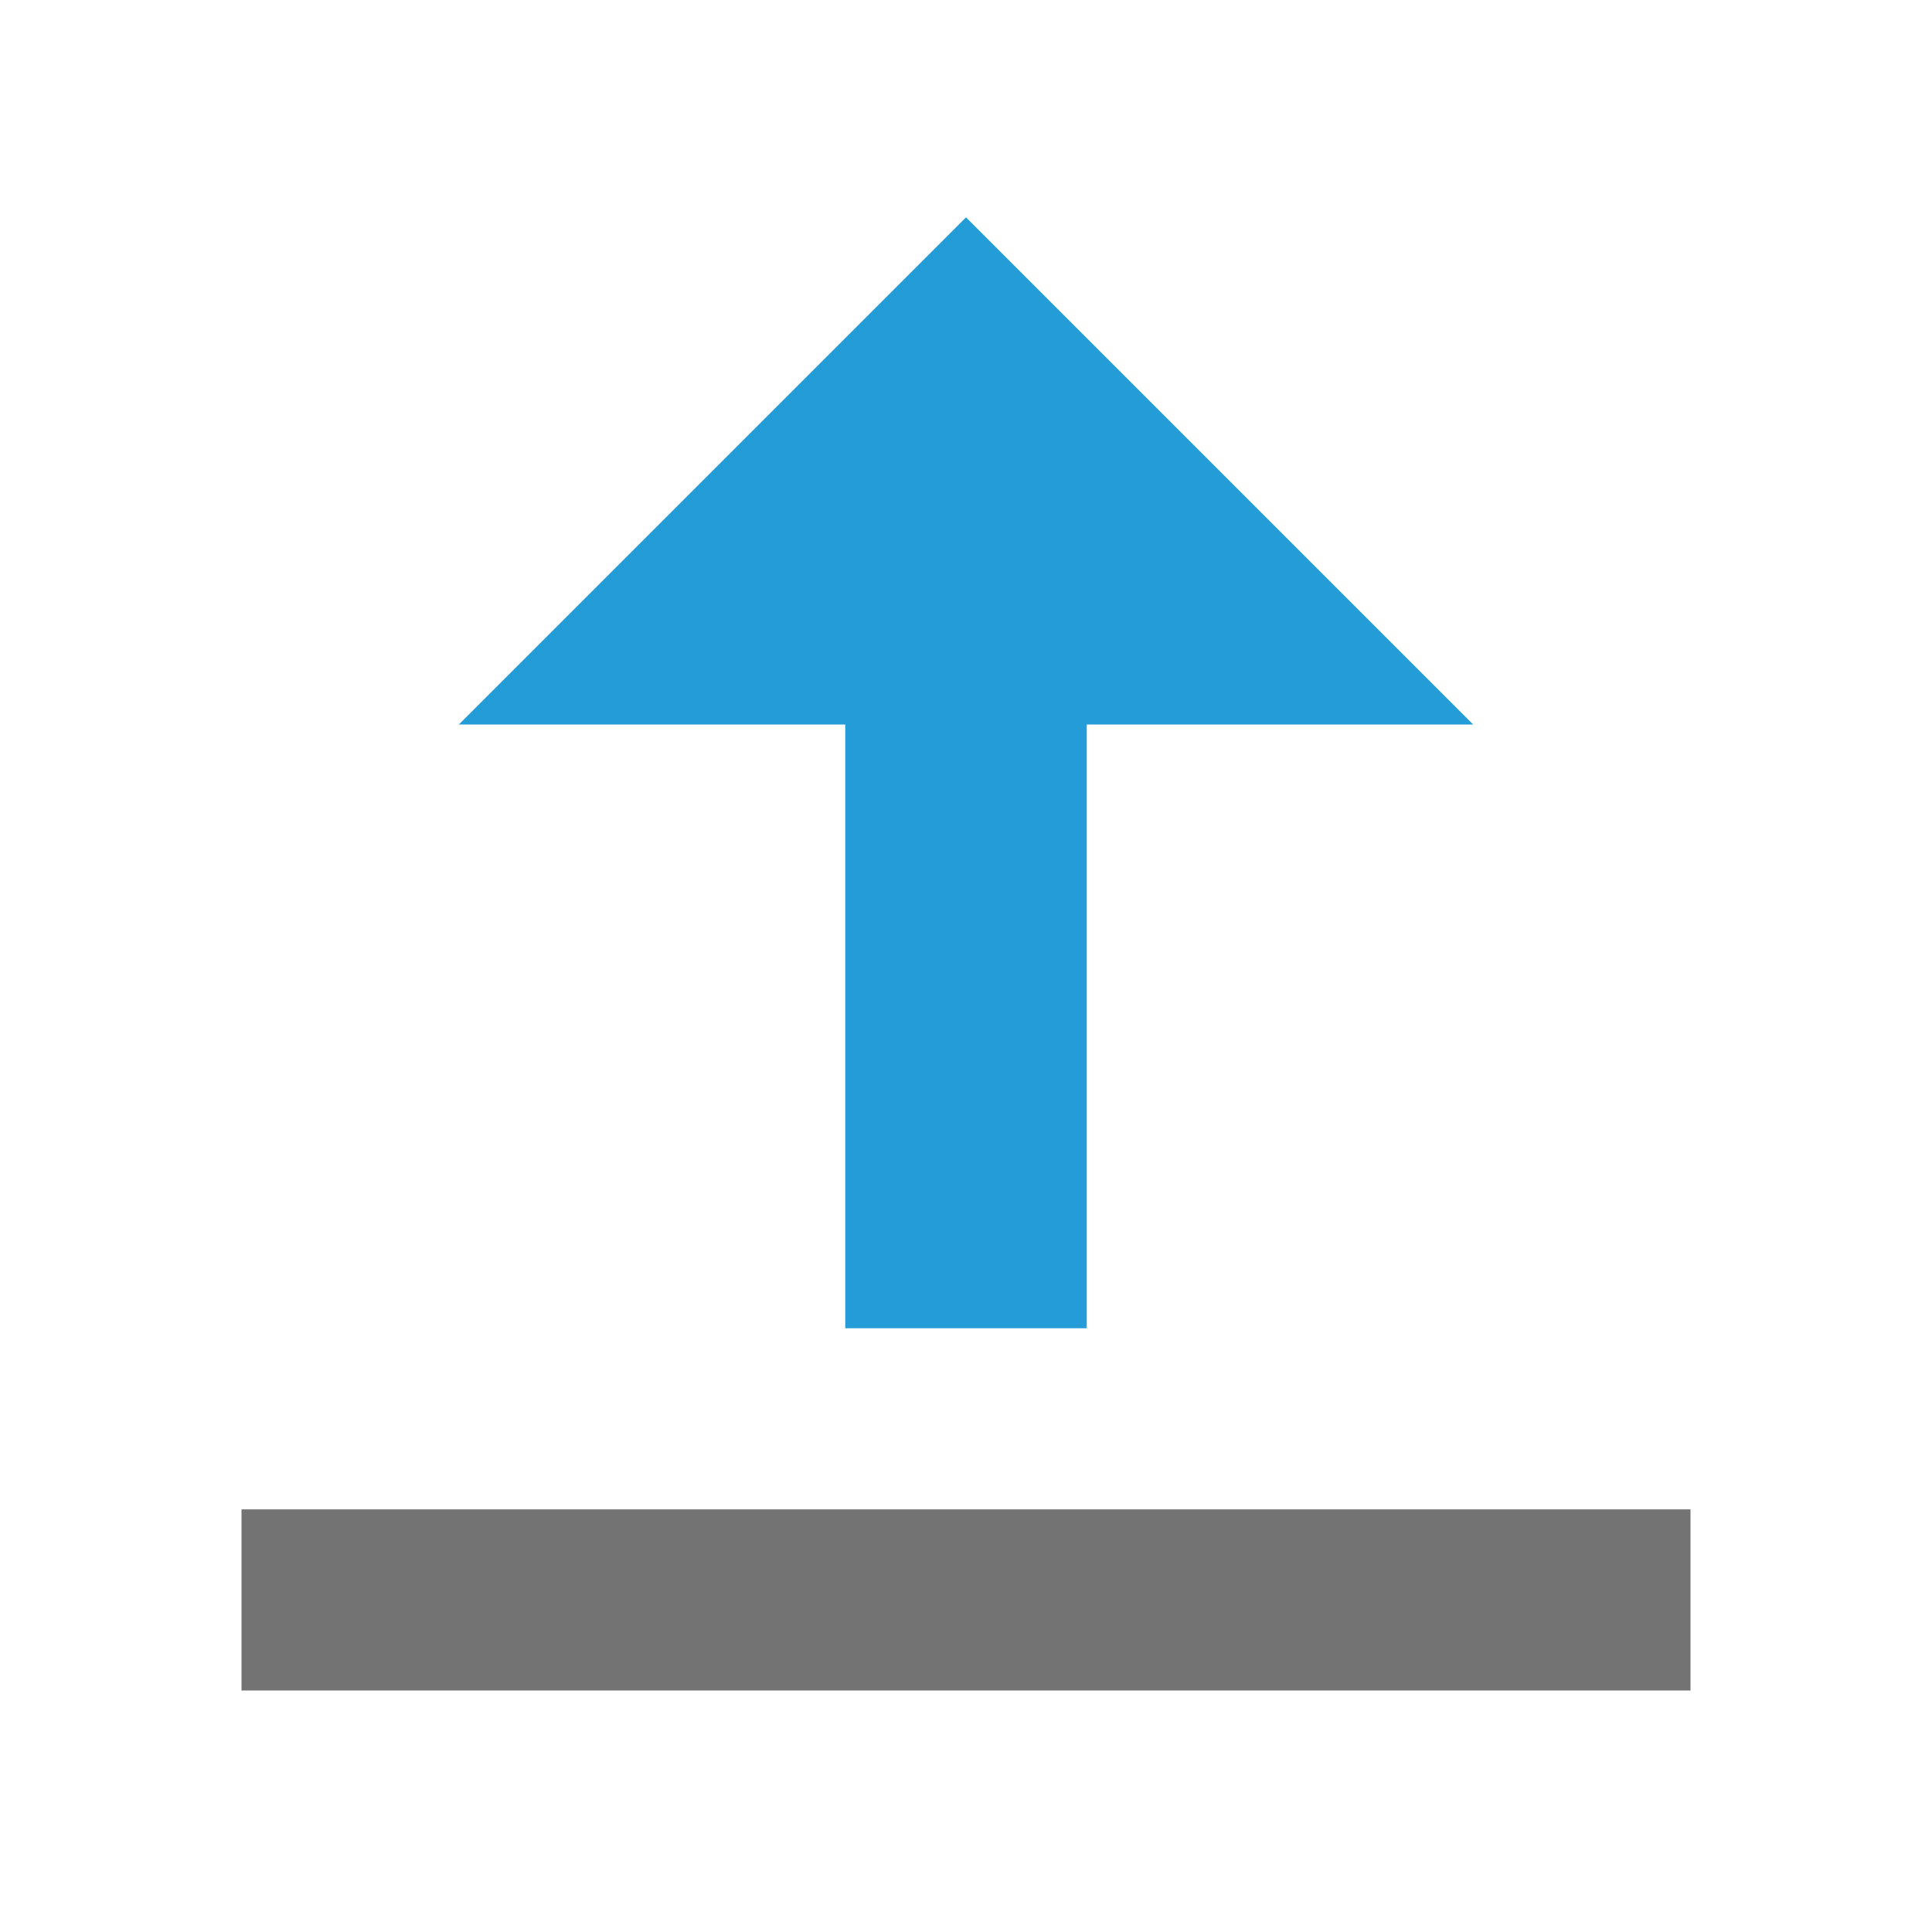 <svg xmlns="http://www.w3.org/2000/svg" width="16" height="16" viewBox="0 0 16 16">
  <g fill="none" fill-rule="evenodd">
    <rect width="12" height="1.5" x="2" y="12.5" fill="#737373"/>
    <path fill="#239CD8" d="M9,6.8 L12.2,6.8 L8,11 L3.8,6.8 L7,6.8 L7,1.8 L9,1.8 L9,6.8 Z" transform="matrix(1 0 0 -1 0 12.8)"/>
  </g>
</svg>
